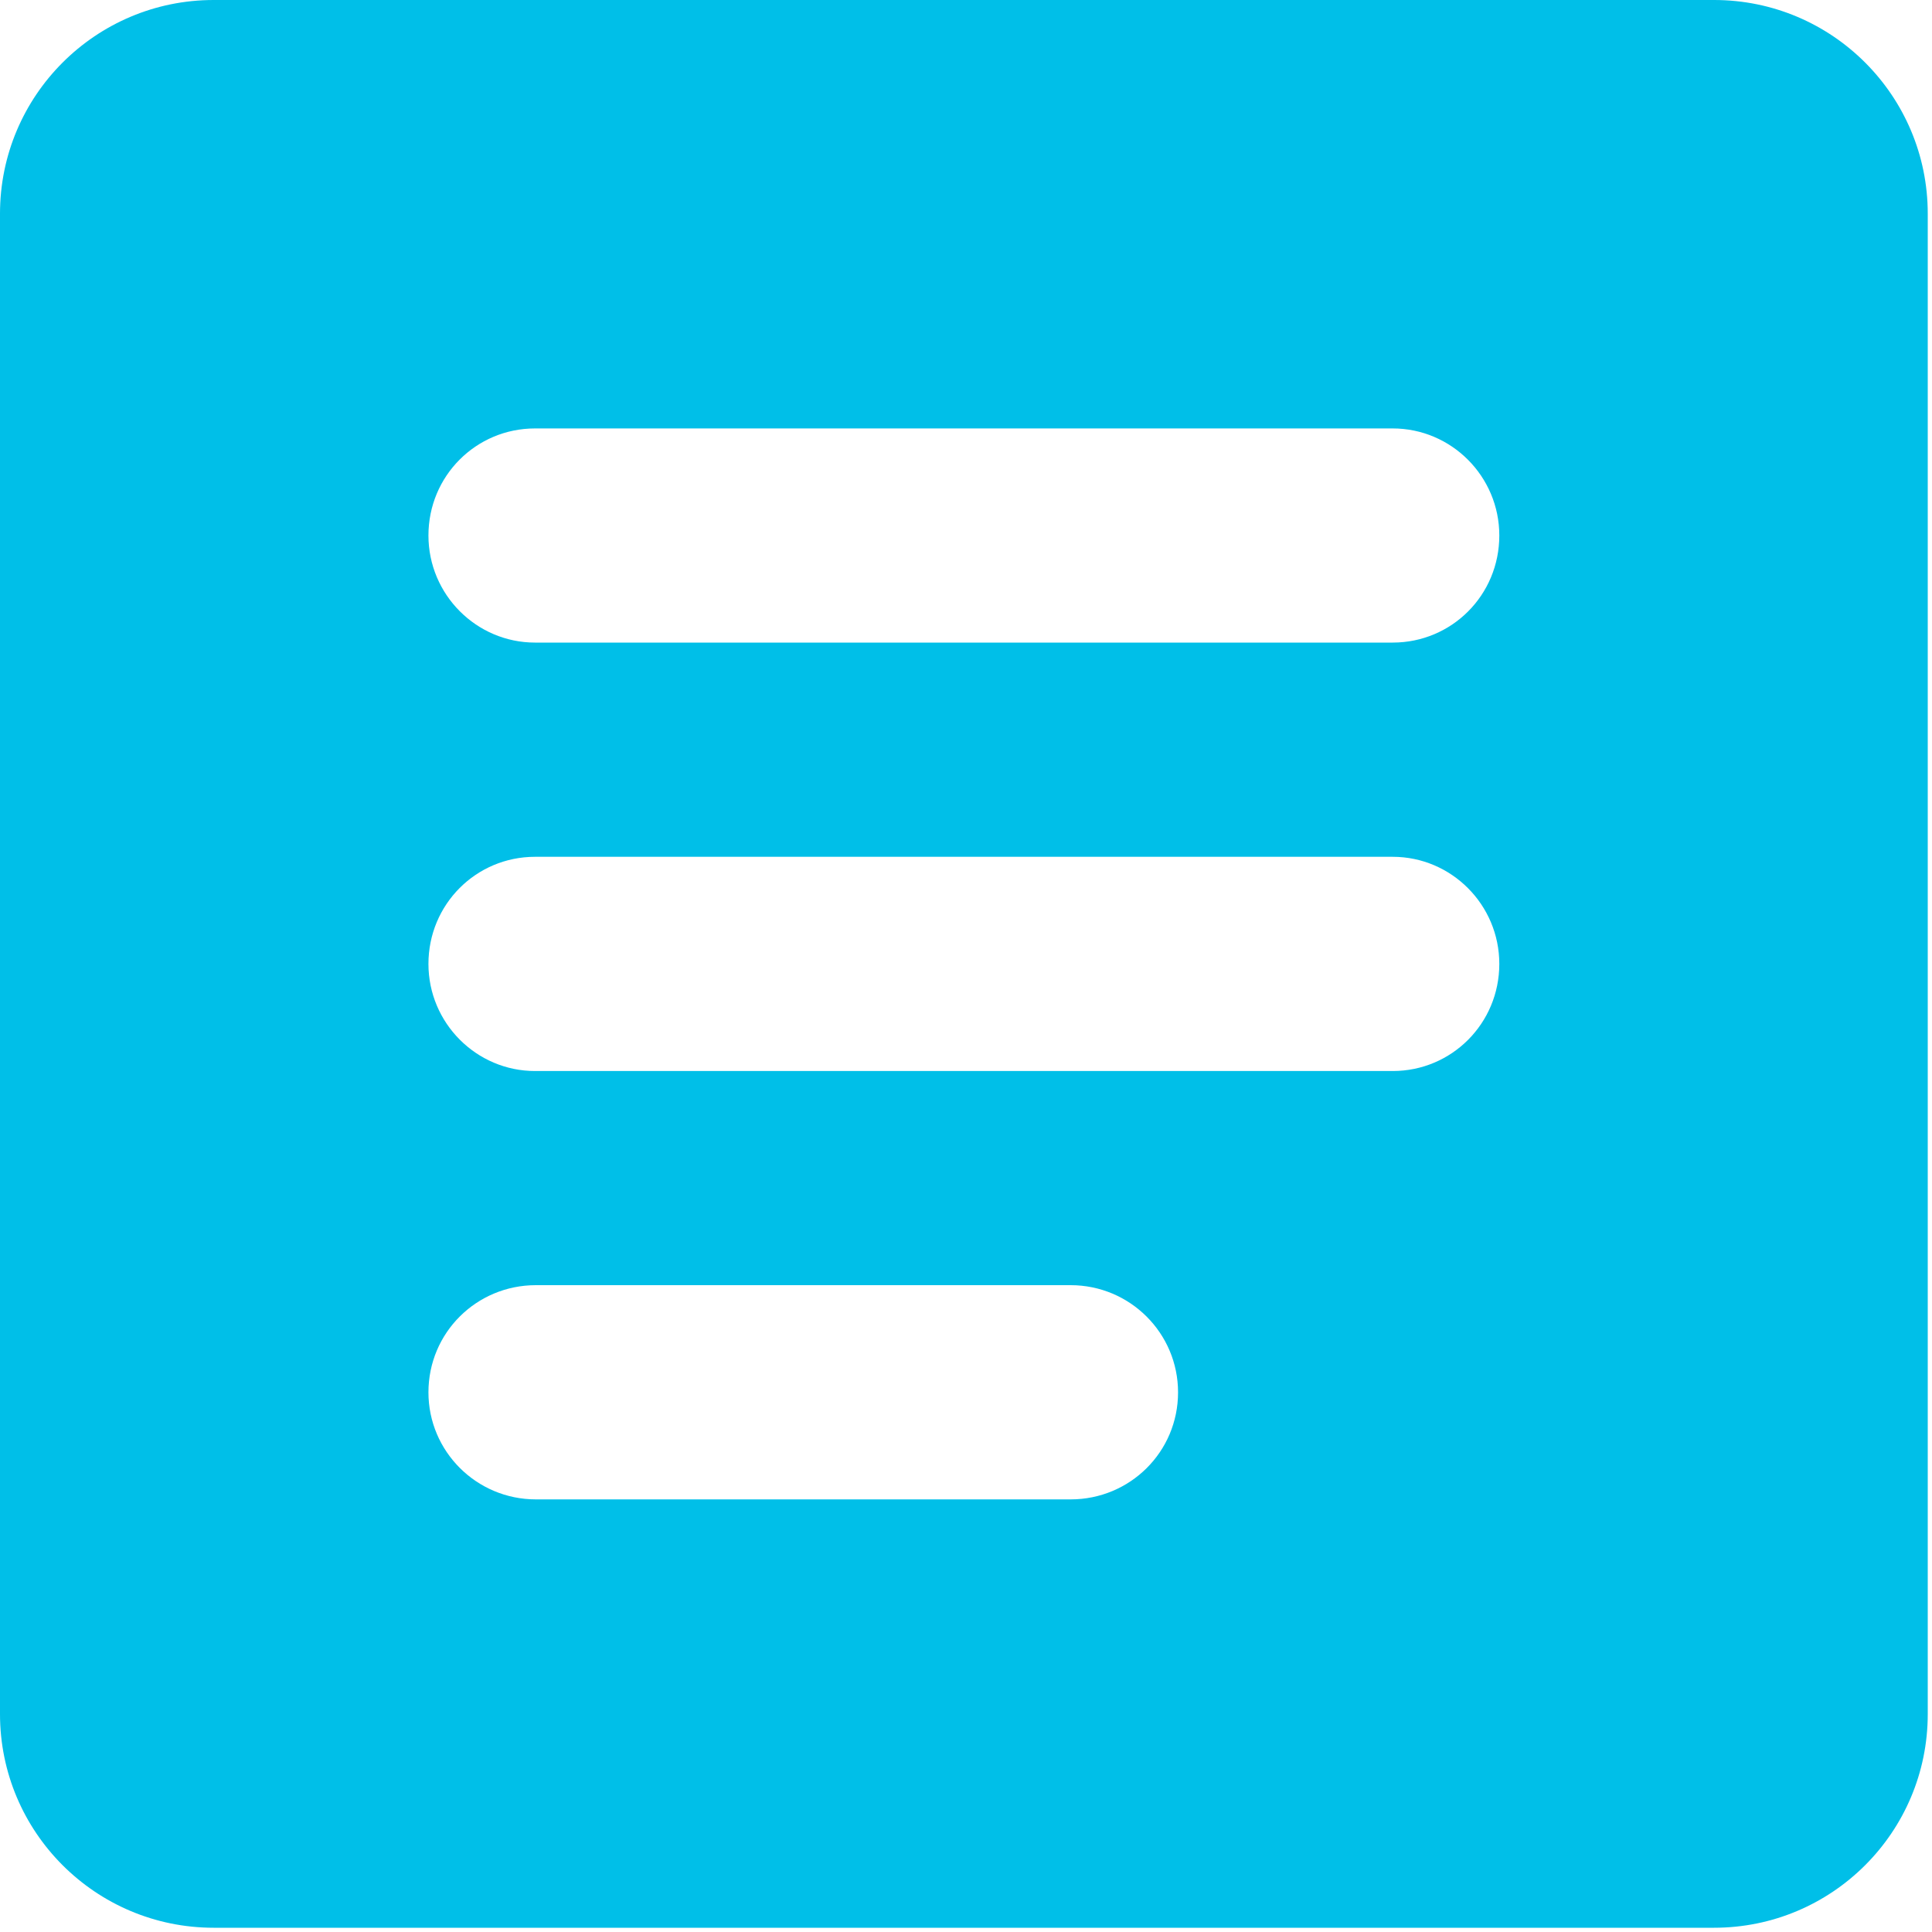 <?xml version="1.0" encoding="UTF-8"?>
<svg width="25px" height="25px" viewBox="0 0 25 25" version="1.1" xmlns="http://www.w3.org/2000/svg" xmlns:xlink="http://www.w3.org/1999/xlink">
    <!-- Generator: Sketch 49.3 (51167) - http://www.bohemiancoding.com/sketch -->
    <title>nav/icon/active/activities</title>
    <desc>Created with Sketch.</desc>
    <defs></defs>
    <g id="nav/icon/active/activities" stroke="none" stroke-width="1" fill="none" fill-rule="evenodd">
        <path d="M2.765,0 L22.18,2.16628883e-15 C23.708,2.16628883e-15 24.945,1.239 24.945,2.765 L24.945,22.18 C24.945,23.708 23.707,24.945 22.18,24.945 L2.765,24.945 C1.237,24.945 0,23.707 0,22.18 L0,2.765 C0,1.237 1.239,0 2.765,0 Z M6.923,5.544 C6.161,5.544 5.544,6.158 5.544,6.929 C5.544,7.695 6.166,8.315 6.923,8.315 L18.022,8.315 C18.785,8.315 19.401,7.701 19.401,6.929 C19.401,6.164 18.78,5.544 18.022,5.544 L6.923,5.544 Z M6.923,11.087 C6.161,11.087 5.544,11.702 5.544,12.473 C5.544,13.239 6.166,13.859 6.923,13.859 L18.022,13.859 C18.785,13.859 19.401,13.243 19.401,12.473 C19.401,11.707 18.78,11.087 18.022,11.087 L6.923,11.087 Z M6.934,16.63 C6.166,16.63 5.544,17.245 5.544,18.017 C5.544,18.781 6.166,19.402 6.934,19.402 L13.854,19.402 C14.622,19.402 15.244,18.787 15.244,18.017 C15.244,17.251 14.622,16.63 13.854,16.63 L6.934,16.63 Z" id="Shape" fill="#00BFE8" fill-rule="nonzero"></path>
    </g>
</svg>